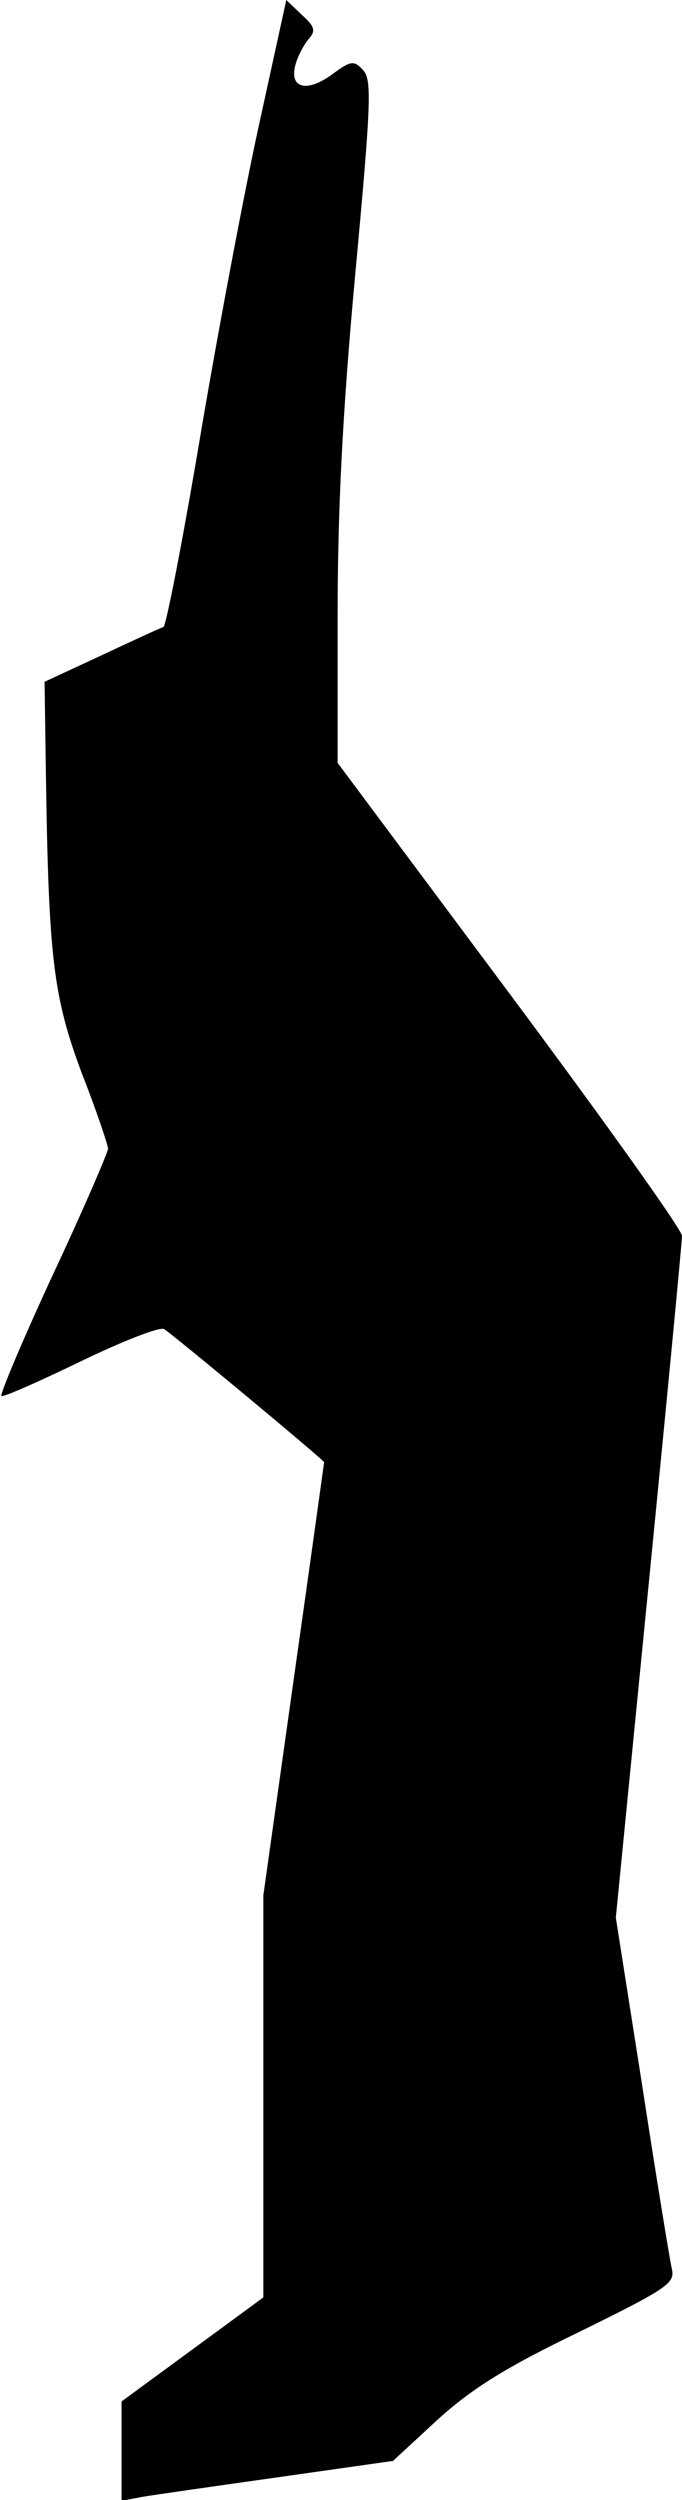<?xml version="1.0" standalone="no"?>
<!DOCTYPE svg PUBLIC "-//W3C//DTD SVG 20010904//EN"
 "http://www.w3.org/TR/2001/REC-SVG-20010904/DTD/svg10.dtd">
<svg version="1.0" xmlns="http://www.w3.org/2000/svg"
 width="101pt" height="370pt" viewBox="0 0 101 370"
 preserveAspectRatio="xMidYMid meet">
<g transform="translate(0,370) scale(0.1,-0.1)"
fill="#000000" stroke="none">
<path fill="#000000" stroke="none" d="M382 3508 c-23 -106 -62 -314 -87 -463
-25 -148 -49 -271 -53 -273 -4 -1 -45 -20 -92 -42 l-84 -39 2 -138 c4 -272 11
-328 53 -441 22 -56 39 -107 39 -112 0 -5 -36 -89 -81 -185 -45 -97 -79 -178
-77 -181 3 -2 55 21 117 51 62 30 118 52 124 48 12 -7 237 -194 237 -197 0 0
-20 -145 -45 -321 l-45 -320 0 -298 0 -297 -105 -77 -105 -77 0 -73 0 -74 32
6 c18 3 109 16 201 29 l169 24 66 61 c51 46 100 77 210 130 130 64 142 72 137
93 -3 13 -23 135 -44 272 l-39 248 49 497 c27 273 49 503 49 512 0 9 -115 170
-255 358 l-255 342 0 217 c0 155 7 299 26 505 24 259 25 290 11 304 -13 14
-18 13 -45 -7 -37 -27 -63 -21 -55 12 3 13 12 30 19 39 12 13 11 19 -9 37
l-23 22 -42 -192z"/>
</g>
</svg>
